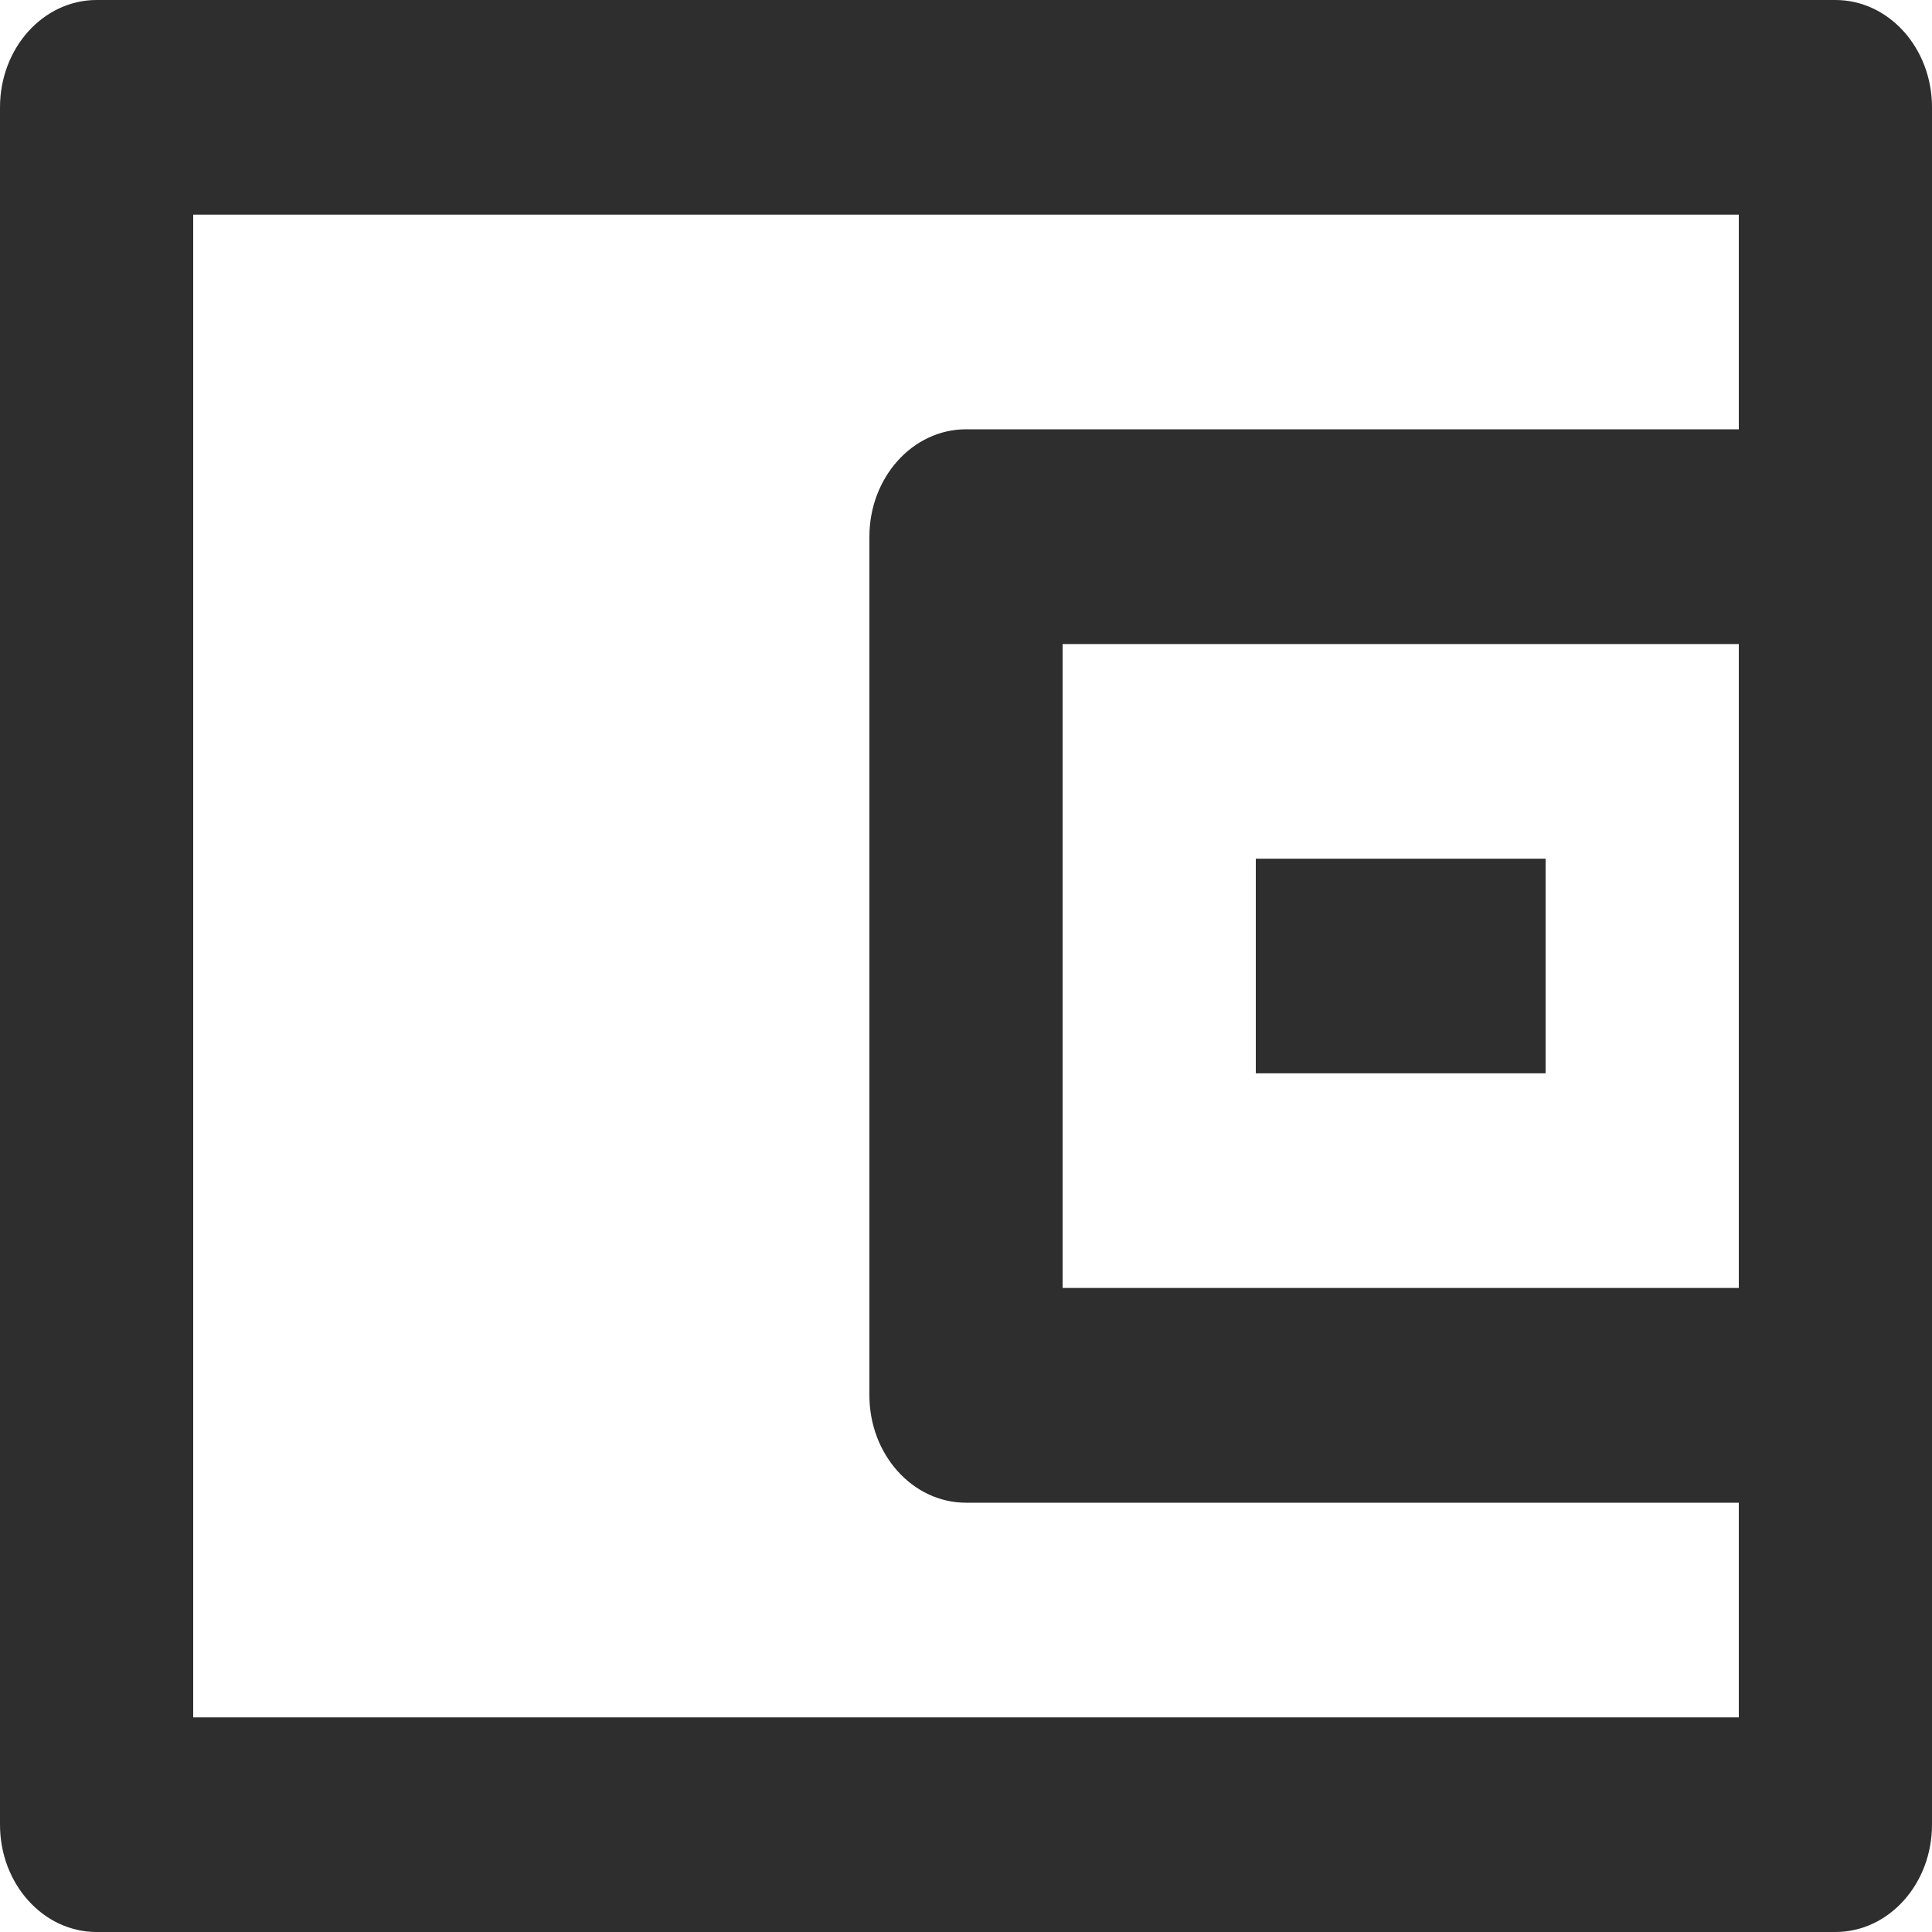 <svg width="20" height="20" viewBox="0 0 20 20" fill="none" xmlns="http://www.w3.org/2000/svg">
<path d="M18 4.444V2.222H2V17.778H18V15.556H10C9.448 15.556 9 15.058 9 14.444V5.556C9 4.942 9.448 4.444 10 4.444H18ZM1 0H19C19.552 0 20 0.497 20 1.111V18.889C20 19.503 19.552 20 19 20H1C0.448 20 0 19.503 0 18.889V1.111C0 0.497 0.448 0 1 0ZM11 6.667V13.333H18V6.667H11ZM13 8.889H16V11.111H13V8.889Z" fill="#2E2E2E"/>
</svg>
